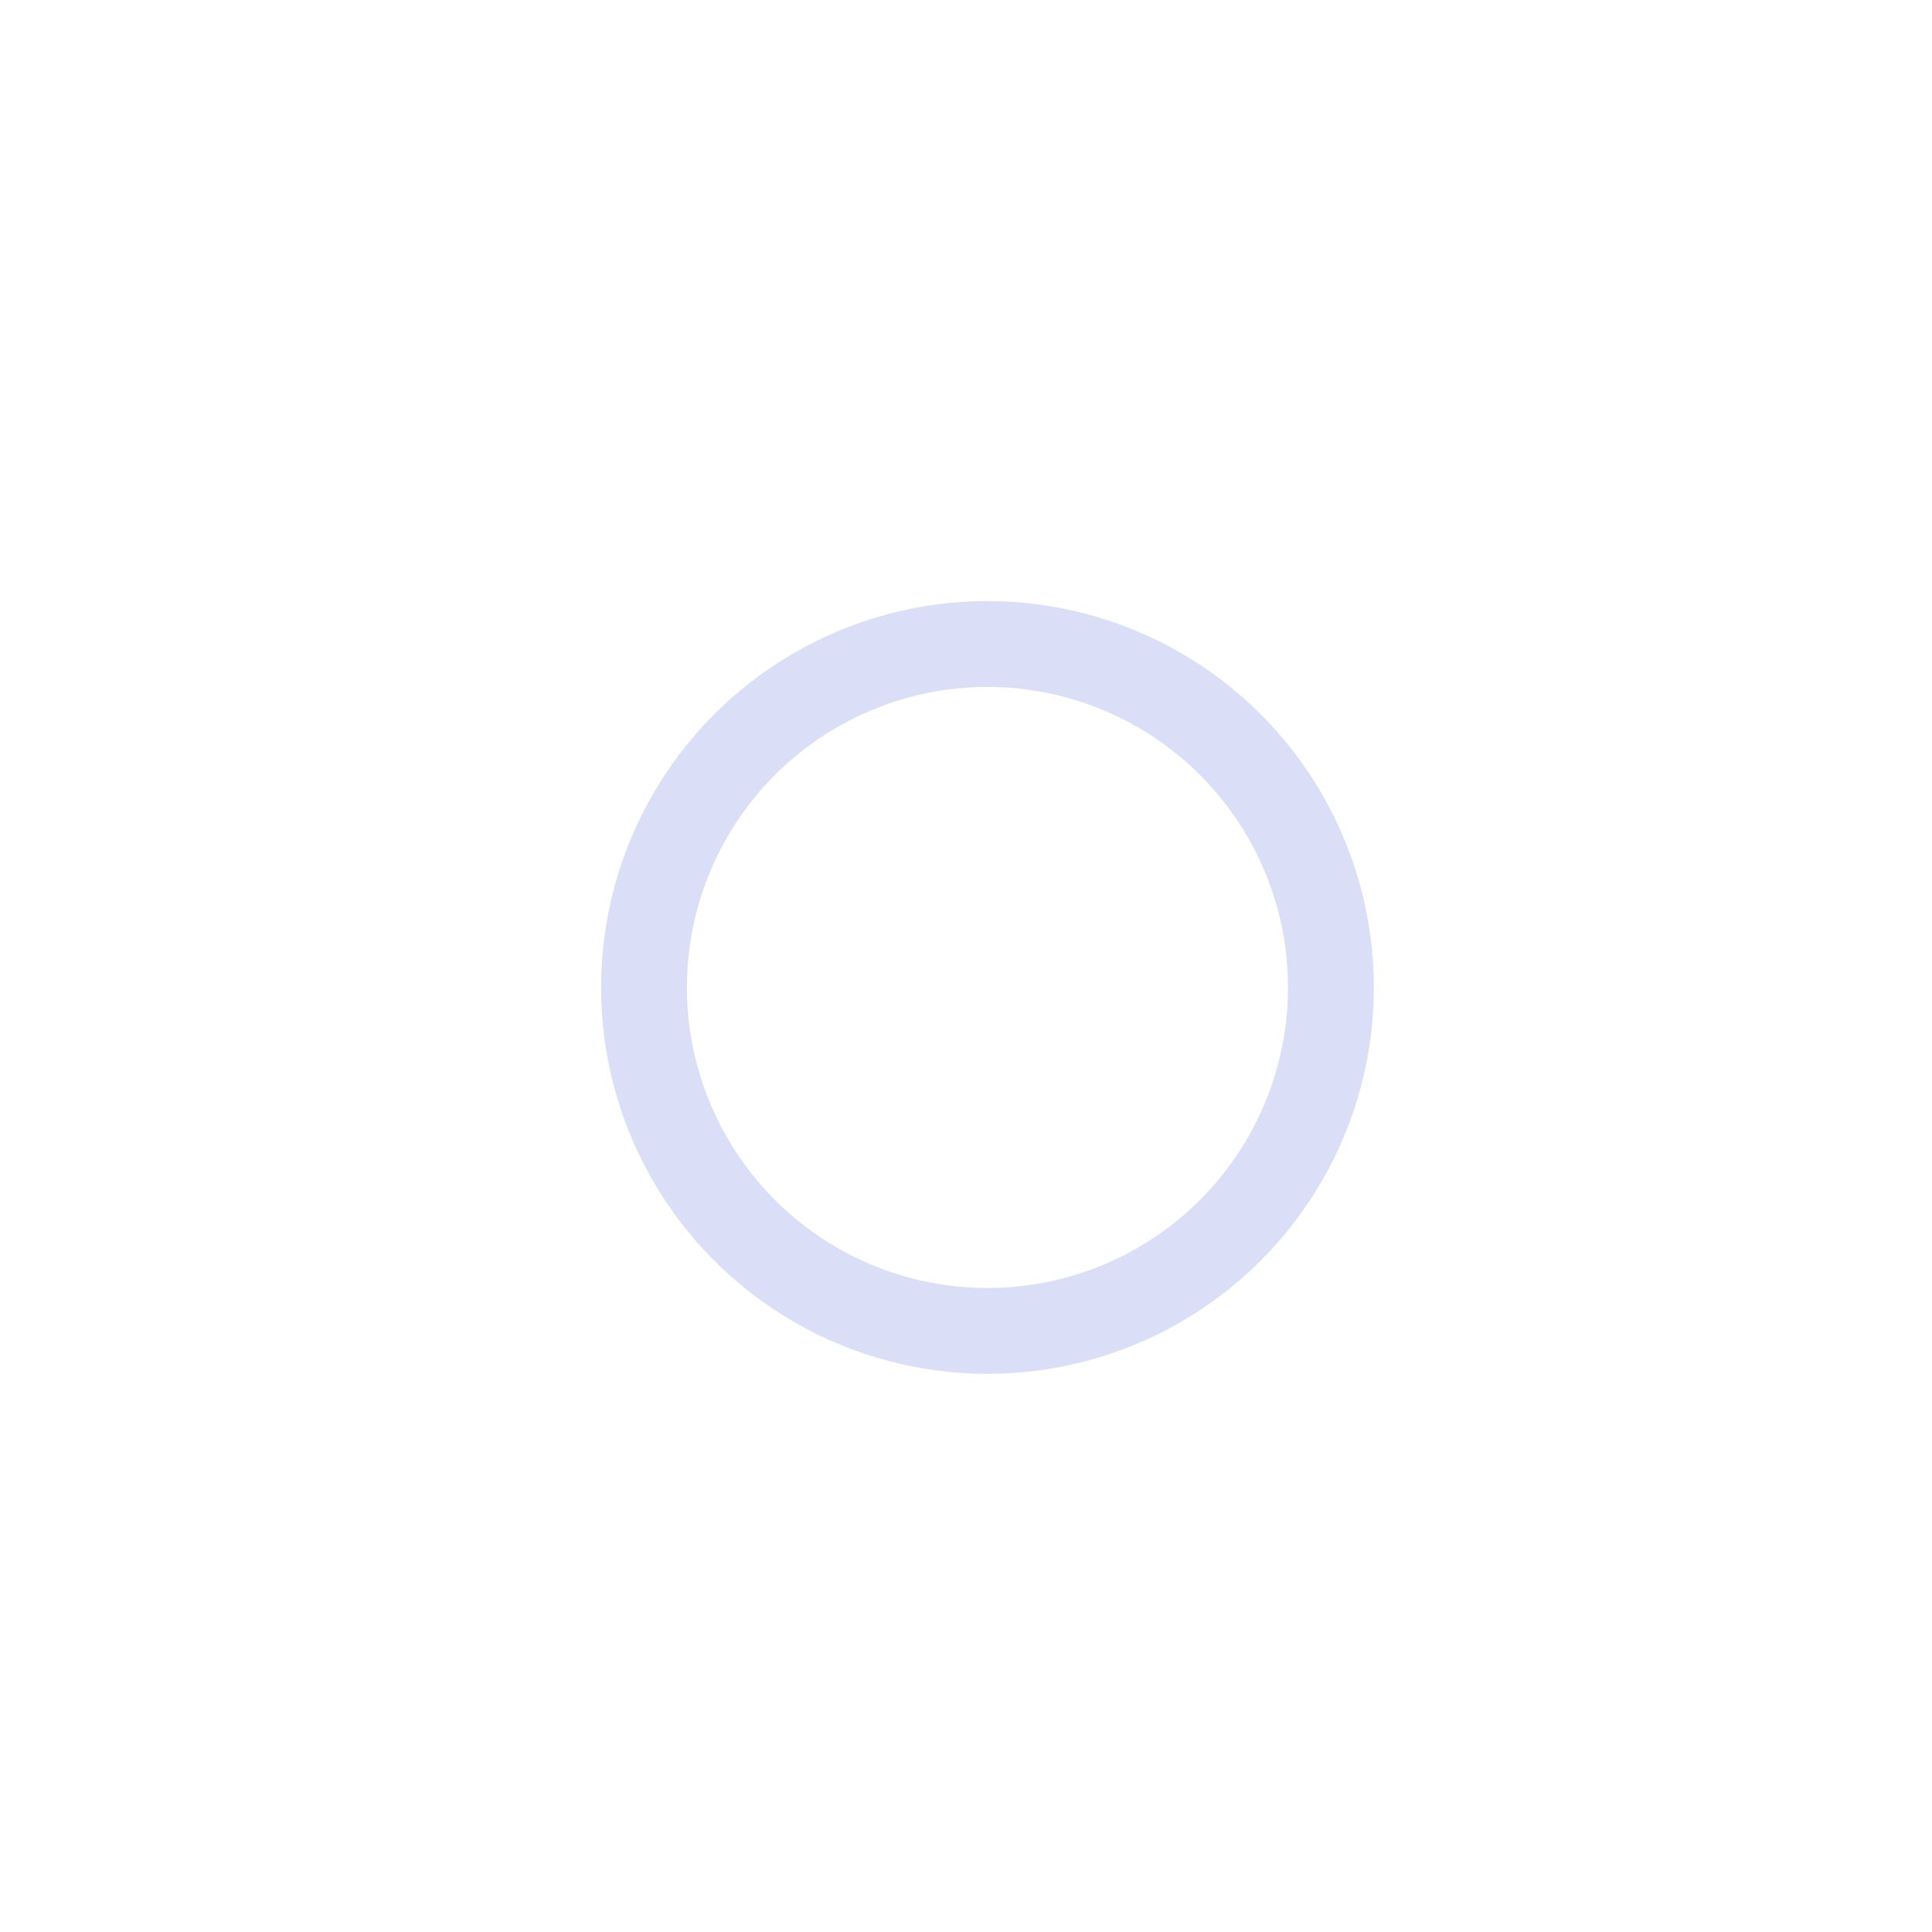 <svg width="45" height="45" viewBox="0 0 45 45" xmlns="http://www.w3.org/2000/svg" stroke="#dadff7">
    <g fill="none" fill-rule="evenodd" transform="translate(1 1)" stroke-width="2">
        <circle cx="22" cy="22" r="6" stroke-opacity="0">
            <animate attributeName="r" begin="1.5s" dur="3s" values="6;22" calcMode="linear" repeatCount="indefinite"/>
            <animate attributeName="stroke-opacity" begin="1.5s" dur="3s" values="1;0" calcMode="linear" repeatCount="indefinite"/>
            <animate attributeName="stroke-width" begin="1.5s" dur="3s" values="2;0" calcMode="linear" repeatCount="indefinite"/>
        </circle>
        <circle cx="22" cy="22" r="6" stroke-opacity="0">
            <animate attributeName="r" begin="3s" dur="3s" values="6;22" calcMode="linear" repeatCount="indefinite"/>
            <animate attributeName="stroke-opacity" begin="3s" dur="3s" values="1;0" calcMode="linear" repeatCount="indefinite"/>
            <animate attributeName="stroke-width" begin="3s" dur="3s" values="2;0" calcMode="linear" repeatCount="indefinite"/>
        </circle>
        <circle cx="22" cy="22" r="8">
            <animate attributeName="r" begin="0s" dur="1.5s" values="6;1;2;3;4;5;6" calcMode="linear" repeatCount="indefinite"/>
        </circle>
    </g>
</svg>
